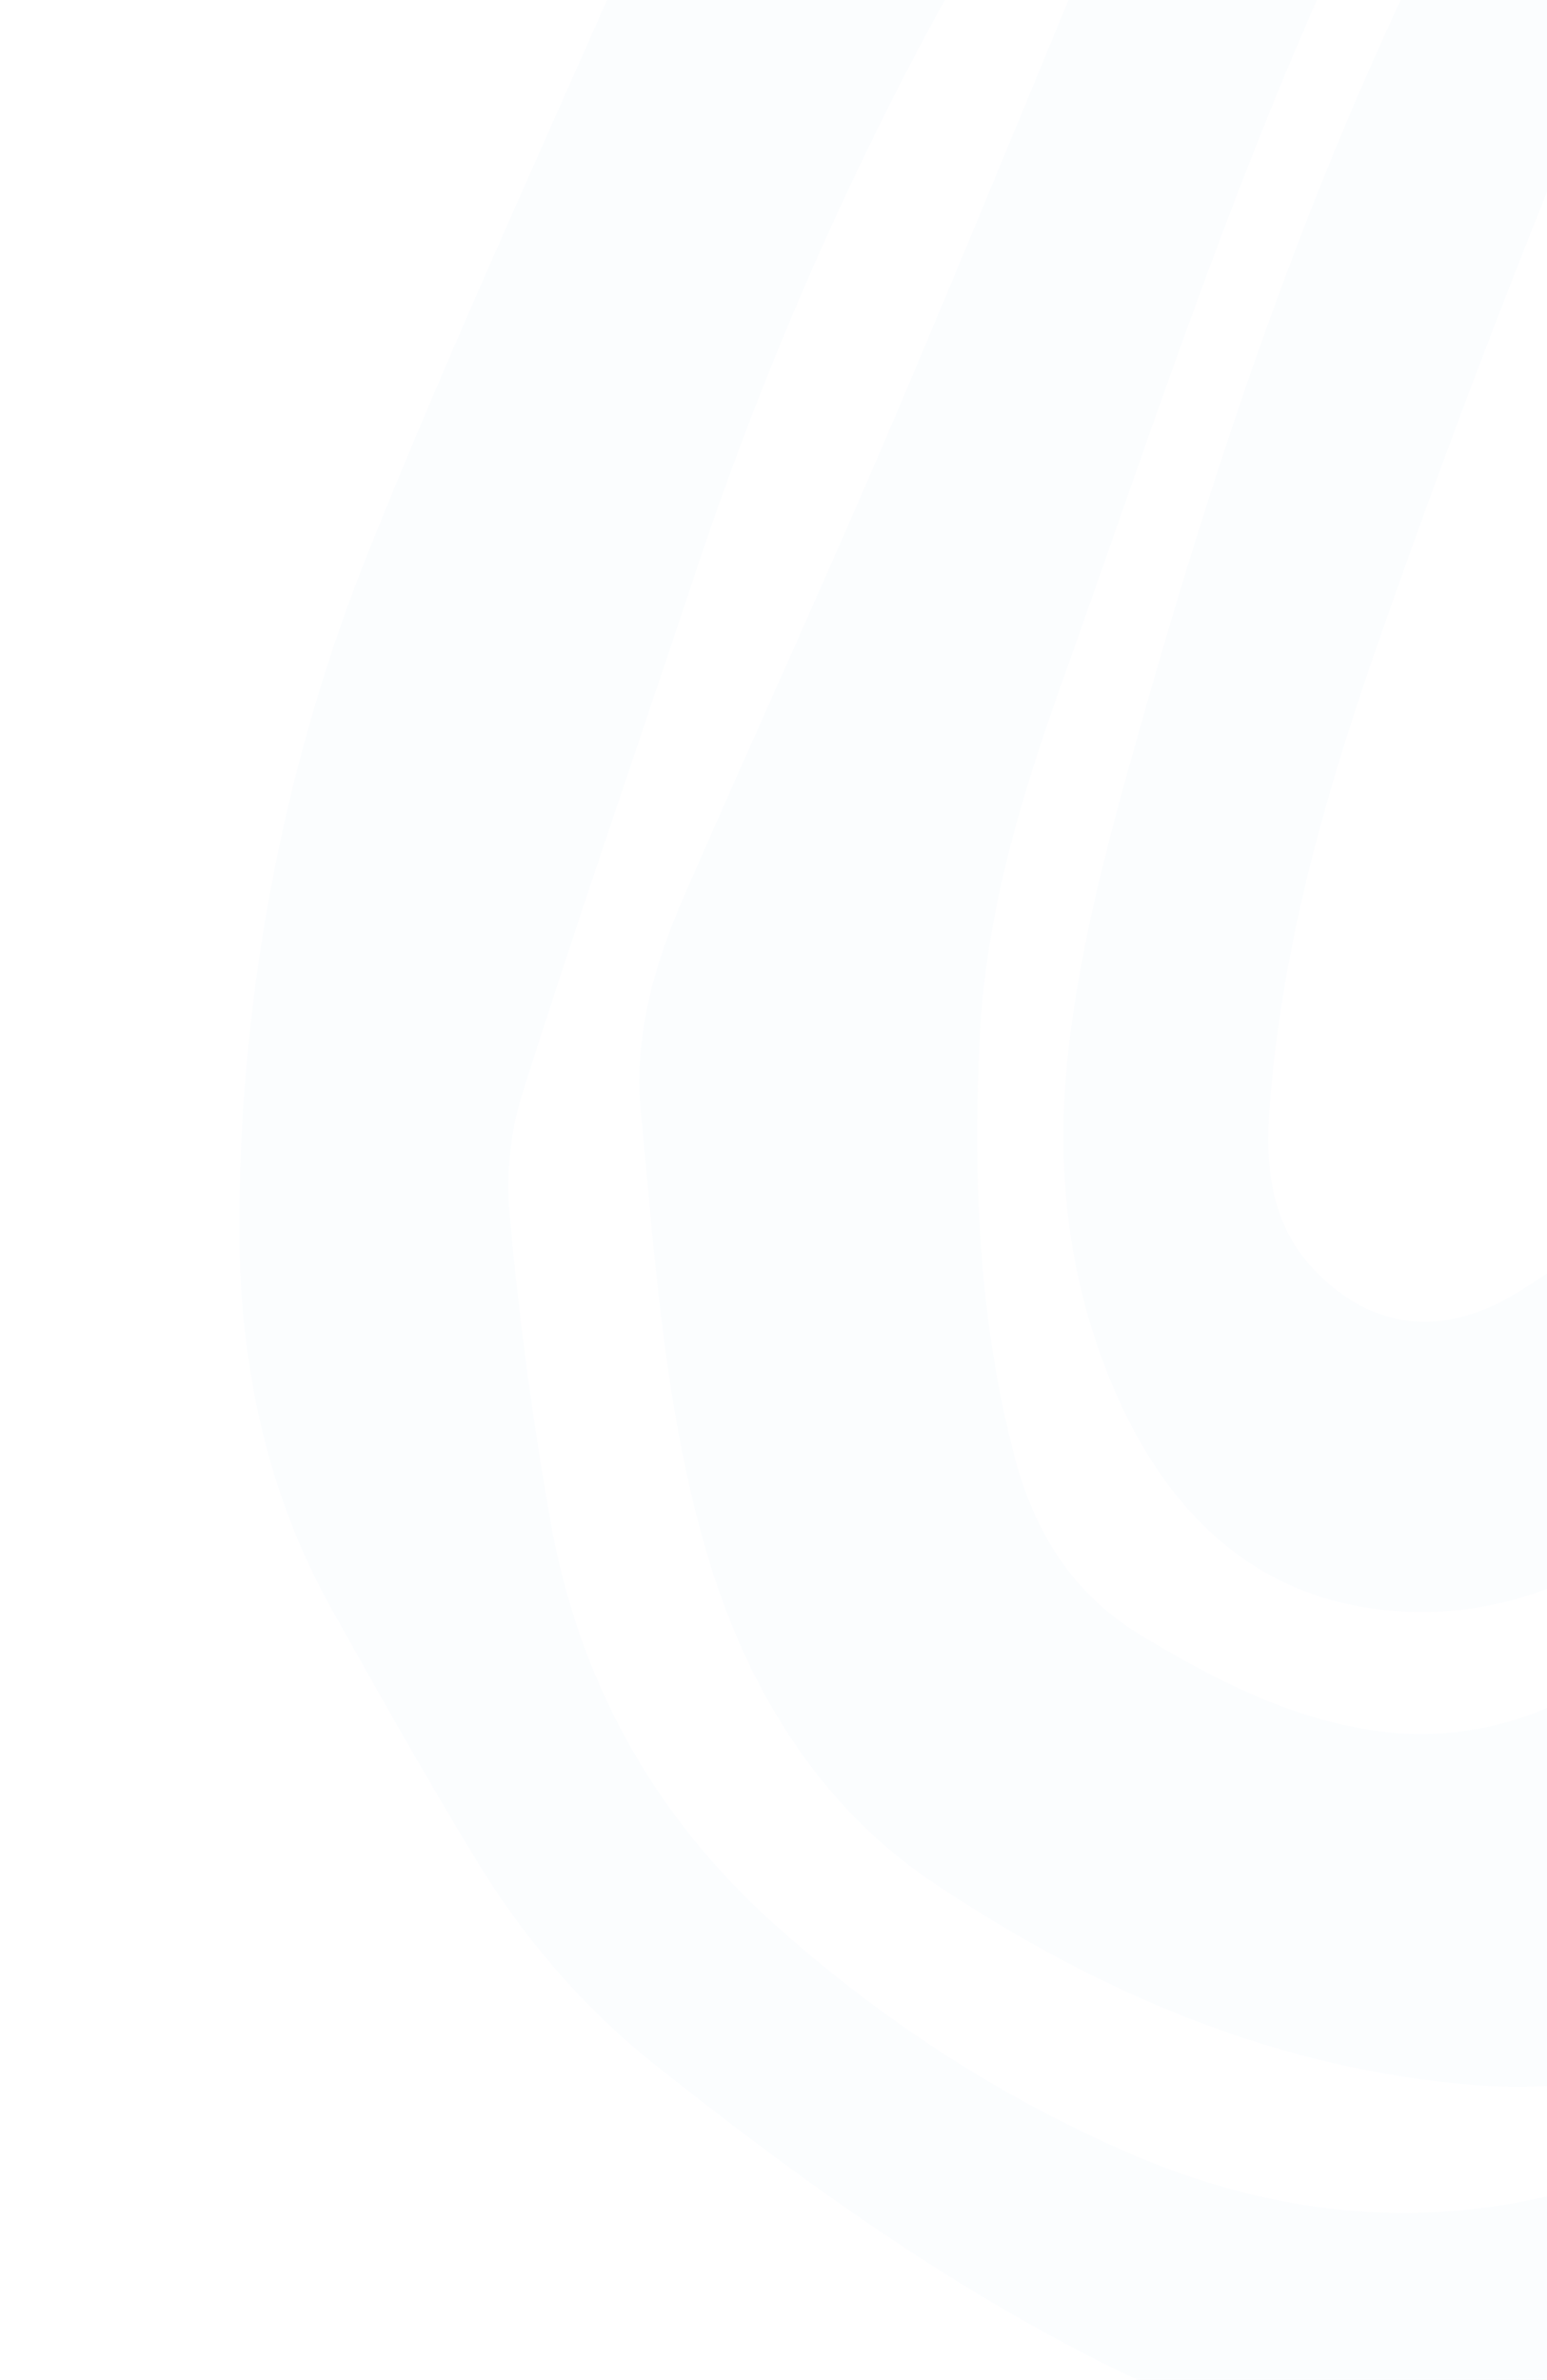 <svg width="666" height="1024" viewBox="0 0 666 1024" fill="none" xmlns="http://www.w3.org/2000/svg">
<g opacity="0.15">
<path d="M1426.57 291.234C1422.06 299.102 1417.86 306.408 1413.71 313.663C1362.02 406.446 1303.52 492.637 1235.1 570.066C1202.02 607.517 1174.01 650.868 1141.22 688.753C1110.67 724.057 1075.39 753.946 1045.14 789.557C980.146 865.939 905.664 927.581 829.458 987.69C716.839 1076.54 599.668 1078.33 478.516 1018.6C408.588 984.088 344.055 937.722 281.489 888.01C251.448 864.06 225.374 834.07 204.509 799.468C183.197 764.368 162.924 728.426 142.806 692.406C114.154 641.263 102.459 584.475 103.012 523.804C103.667 424.159 122.879 325.845 159.342 235.544C192.549 152.929 229.513 72.306 265.24 -8.93C325.44 -145.881 403.857 -269.139 481.699 -392.806C493.439 -411.48 505.576 -429.745 518 -448.905L603.249 -375.18C600.046 -365.831 596.422 -356.682 592.394 -347.769C556.335 -277.033 520.609 -205.913 483.269 -135.79C456.54 -85.541 427.004 -37.311 399.855 12.656C359.088 88.696 324.751 169.094 297.318 252.737C273.353 324.418 248.681 395.793 225.71 467.909C220.191 484.507 217.962 502.323 219.189 520.048C223.267 566.28 229.406 612.239 237.583 657.74C251.091 729.549 285.889 786.414 336.516 830.711C383.35 872.105 435.351 905.042 490.741 928.398C569.335 961.122 647.929 960.33 726.479 924.183C786.856 896.415 836.267 851.786 882.163 800.49C947.736 727.174 1013.46 654.019 1079.34 581.026C1168.93 482.074 1248.81 372.023 1317.54 252.864C1322.62 244.025 1328.5 235.8 1335.31 225.275L1426.57 291.234ZM616.779 -339.109C579.792 -279.256 549.217 -215.058 521.671 -148.895C477.167 -42.701 434.013 64.234 389.178 170.249C358.602 242.518 325.904 313.561 294.577 385.371C281.865 414.467 272.712 445.48 275.918 478.46C282.042 543.269 286.309 608.794 305.101 670.922C323.03 730.163 354.843 778.725 401.978 810.198C474.337 858.505 551.273 890.744 636.146 897.258C685.933 901.039 729.972 889.134 769.501 855.567C801.204 828.54 833.791 802.125 862.112 770.678C919.548 706.916 975.128 640.701 1029.96 574.078C1075.23 519.103 1119.98 463.515 1162.32 405.143C1207.24 342.371 1247.12 275.001 1281.46 203.867C1283.96 197.882 1286.08 191.692 1287.8 185.346L1215.49 122.836C1212.59 126.847 1210.91 128.737 1209.65 130.959C1140.43 253.758 1055.98 362.124 967.633 466.248C912.009 531.85 850.062 590.35 790.282 651.149C754.445 687.45 712.904 713.276 668.799 733.636C642.704 745.464 614.337 748.968 586.668 743.779C552.489 737.903 521.582 721.912 491.272 703.646C462.465 686.25 445.11 659.911 436.267 624.76C421.278 566.567 418.935 506.841 421.765 446.706C424.285 394.286 438.943 345.11 456.01 296.982C487.602 208.619 517.094 119.106 552.843 32.992C590.382 -57.083 634.355 -143.607 675.52 -231.638C685.712 -253.378 695.97 -275.092 707.09 -298.772L628.85 -357.349C623.898 -350.145 620.205 -344.704 616.735 -339.058L616.779 -339.109ZM679.168 -188.44C654.851 -119.813 627.481 -52.682 597.169 12.683C553.882 107.713 520.565 208.031 491.626 310.138C478.361 356.886 465.339 403.61 459.856 452.76C454.241 503.034 459.967 551.393 479.112 596.558C505.996 660.014 550.742 693.53 612.49 693.607C661.128 693.607 702.292 669.645 740.009 636.588C769.611 610.71 799.502 584.96 827.115 556.374C858.663 523.599 889.061 489.035 917.669 452.811C954.169 406.599 987.774 357.347 1023.72 310.547C1073.62 245.584 1124.49 181.744 1174.76 117.573C1179.83 111.11 1184.62 104.341 1191.1 95.579L1106.18 22.134C1102.98 25.583 1099.99 28.317 1097.54 31.561C1057.48 84.9 1015.25 136.299 977.891 192.091C910.395 292.92 837.394 387.388 754.954 471.868C723.605 504.005 690.376 533.255 653.323 556.093C620.714 576.197 589.63 571.906 565.245 545.773C547.492 526.792 544.574 502.728 546.542 476.901C551.98 404.76 571.988 336.935 595.378 270.669C645.332 128.111 702.127 -11.116 765.499 -146.366C778.366 -173.7 790.88 -201.238 804.255 -230.182C781.44 -245.816 759.685 -260.837 737.776 -275.628C732.738 -278.497 727.573 -281.055 722.3 -283.292C707.532 -251.257 690.487 -221.139 679.124 -188.389L679.168 -188.44Z" fill="#1B71D7" fill-opacity="0.1"/>
</g>
</svg>
